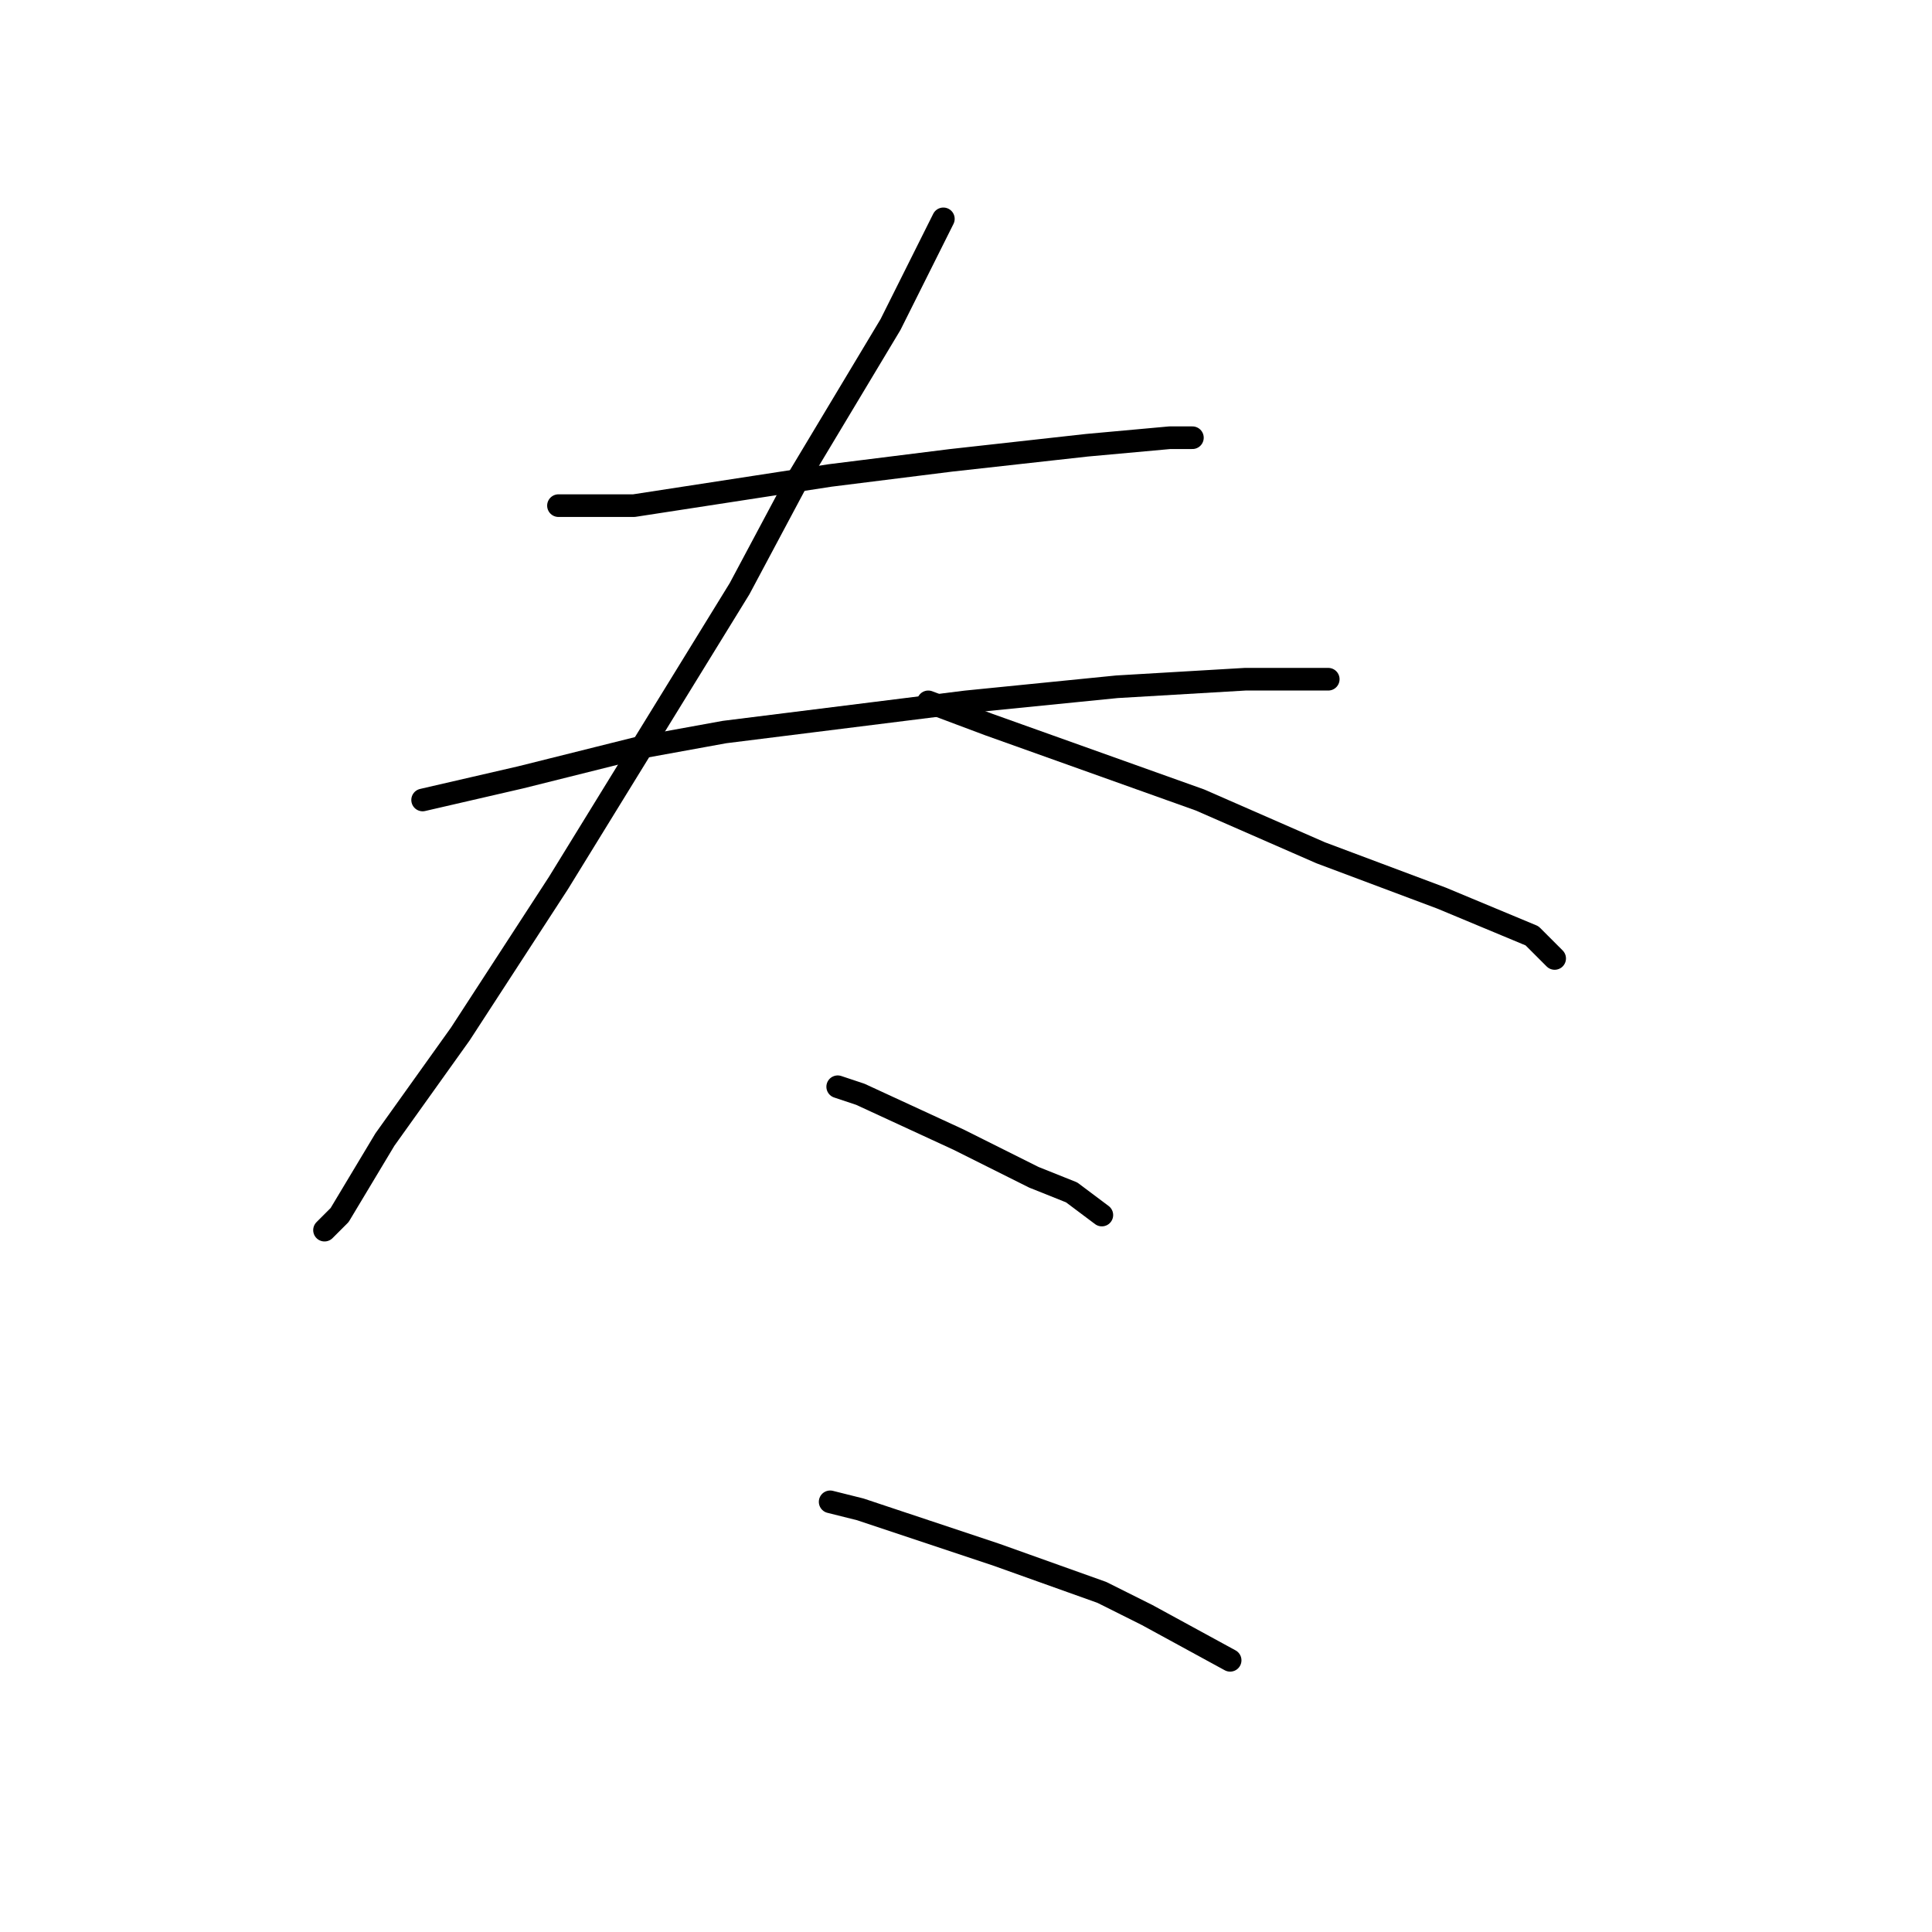 <?xml version="1.0" standalone="no"?>
    <svg width="256" height="256" xmlns="http://www.w3.org/2000/svg" version="1.1">
    <polyline stroke="black" stroke-width="3" stroke-linecap="round" fill="transparent" stroke-linejoin="round" points="74 67 84 67 110 63 126 61 144 59 155 58 158 58 158 58 " />
        <polyline stroke="black" stroke-width="3" stroke-linecap="round" fill="transparent" stroke-linejoin="round" points="56 106 69 103 85 99 96 97 128 93 148 91 165 90 176 90 176 90 " />
        <polyline stroke="black" stroke-width="3" stroke-linecap="round" fill="transparent" stroke-linejoin="round" points="125 29 118 43 106 63 98 78 74 117 61 137 51 151 45 161 43 163 43 163 " />
        <polyline stroke="black" stroke-width="3" stroke-linecap="round" fill="transparent" stroke-linejoin="round" points="123 93 131 96 145 101 159 106 175 113 191 119 203 124 206 127 206 127 " />
        <polyline stroke="black" stroke-width="3" stroke-linecap="round" fill="transparent" stroke-linejoin="round" points="111 144 114 145 127 151 137 156 142 158 146 161 146 161 " />
        <polyline stroke="black" stroke-width="3" stroke-linecap="round" fill="transparent" stroke-linejoin="round" points="110 199 114 200 132 206 146 211 152 214 163 220 163 220 " />
        </svg>